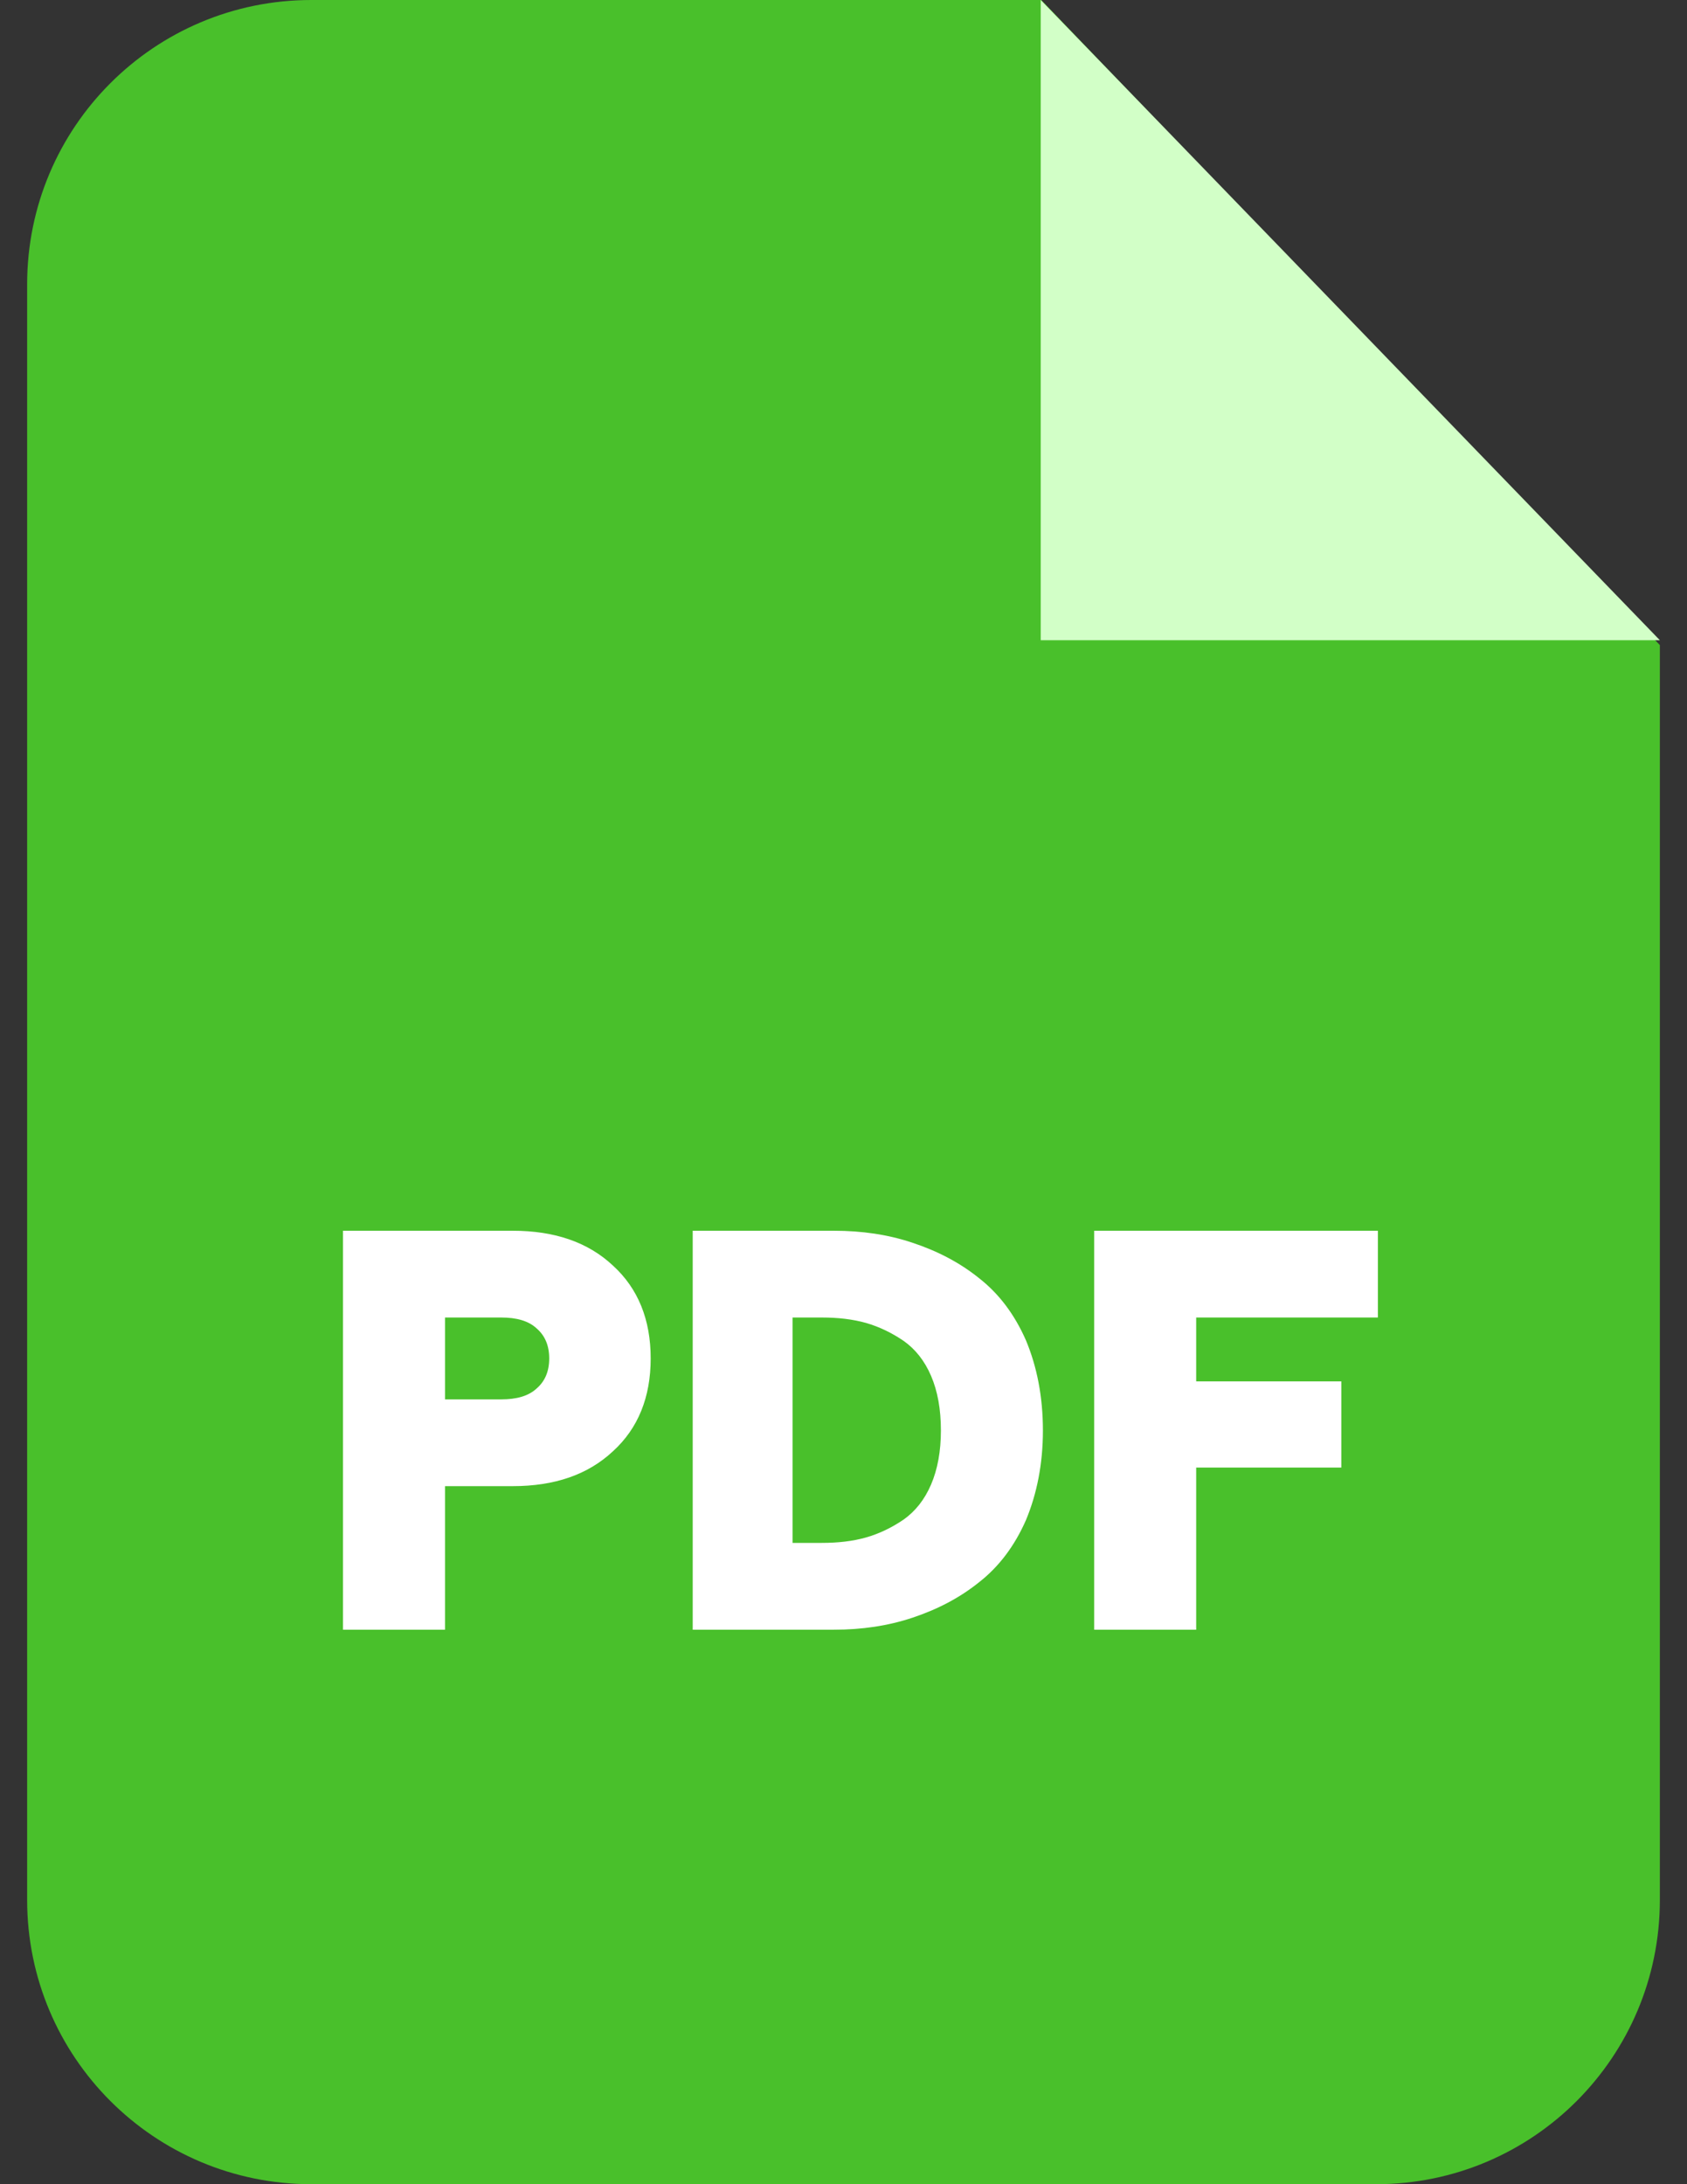 <svg width="34" height="44" viewBox="0 0 34 44" fill="none" xmlns="http://www.w3.org/2000/svg">
<rect x="0" y="0" width="34" height="44" fill="#333333" stroke="none"/>
<path fill-rule="evenodd" clip-rule="evenodd" d="M6.275 9.53674e-07H20.986L33.453 12.995V38.272C33.453 41.438 30.892 44 27.736 44H6.275C3.109 44 0.547 41.438 0.547 38.272V5.728C0.547 2.562 3.109 9.53674e-07 6.275 9.53674e-07Z" fill="#49C02B"/>
<path fill-rule="evenodd" clip-rule="evenodd" d="M20.975 9.53674e-07V12.897H33.453L20.975 9.53674e-07Z" fill="#D2FFC7"/>
<path d="M6.913 32.83V24.793H10.332C11.179 24.793 11.85 25.023 12.355 25.496C12.861 25.958 13.114 26.585 13.114 27.365C13.114 28.146 12.861 28.773 12.355 29.234C11.85 29.707 11.179 29.938 10.332 29.938H8.969V32.83H6.913ZM8.969 28.19H10.101C10.409 28.19 10.651 28.124 10.816 27.97C10.981 27.827 11.069 27.629 11.069 27.365C11.069 27.102 10.981 26.904 10.816 26.761C10.651 26.607 10.409 26.541 10.101 26.541H8.969V28.19ZM13.961 32.83V24.793H16.808C17.369 24.793 17.897 24.869 18.391 25.035C18.886 25.199 19.337 25.43 19.733 25.749C20.128 26.057 20.447 26.475 20.678 27.003C20.898 27.53 21.019 28.135 21.019 28.817C21.019 29.487 20.898 30.092 20.678 30.62C20.447 31.147 20.128 31.565 19.733 31.873C19.337 32.192 18.886 32.423 18.391 32.588C17.897 32.753 17.369 32.83 16.808 32.83H13.961ZM15.973 31.081H16.566C16.885 31.081 17.182 31.049 17.457 30.971C17.721 30.895 17.974 30.774 18.215 30.609C18.446 30.444 18.633 30.213 18.765 29.905C18.897 29.597 18.963 29.234 18.963 28.817C18.963 28.388 18.897 28.025 18.765 27.717C18.633 27.409 18.446 27.178 18.215 27.014C17.974 26.849 17.721 26.728 17.457 26.651C17.182 26.574 16.885 26.541 16.566 26.541H15.973V31.081ZM22.052 32.83V24.793H27.77V26.541H24.108V27.827H27.033V29.564H24.108V32.83H22.052Z" fill="white"/>
</svg>

